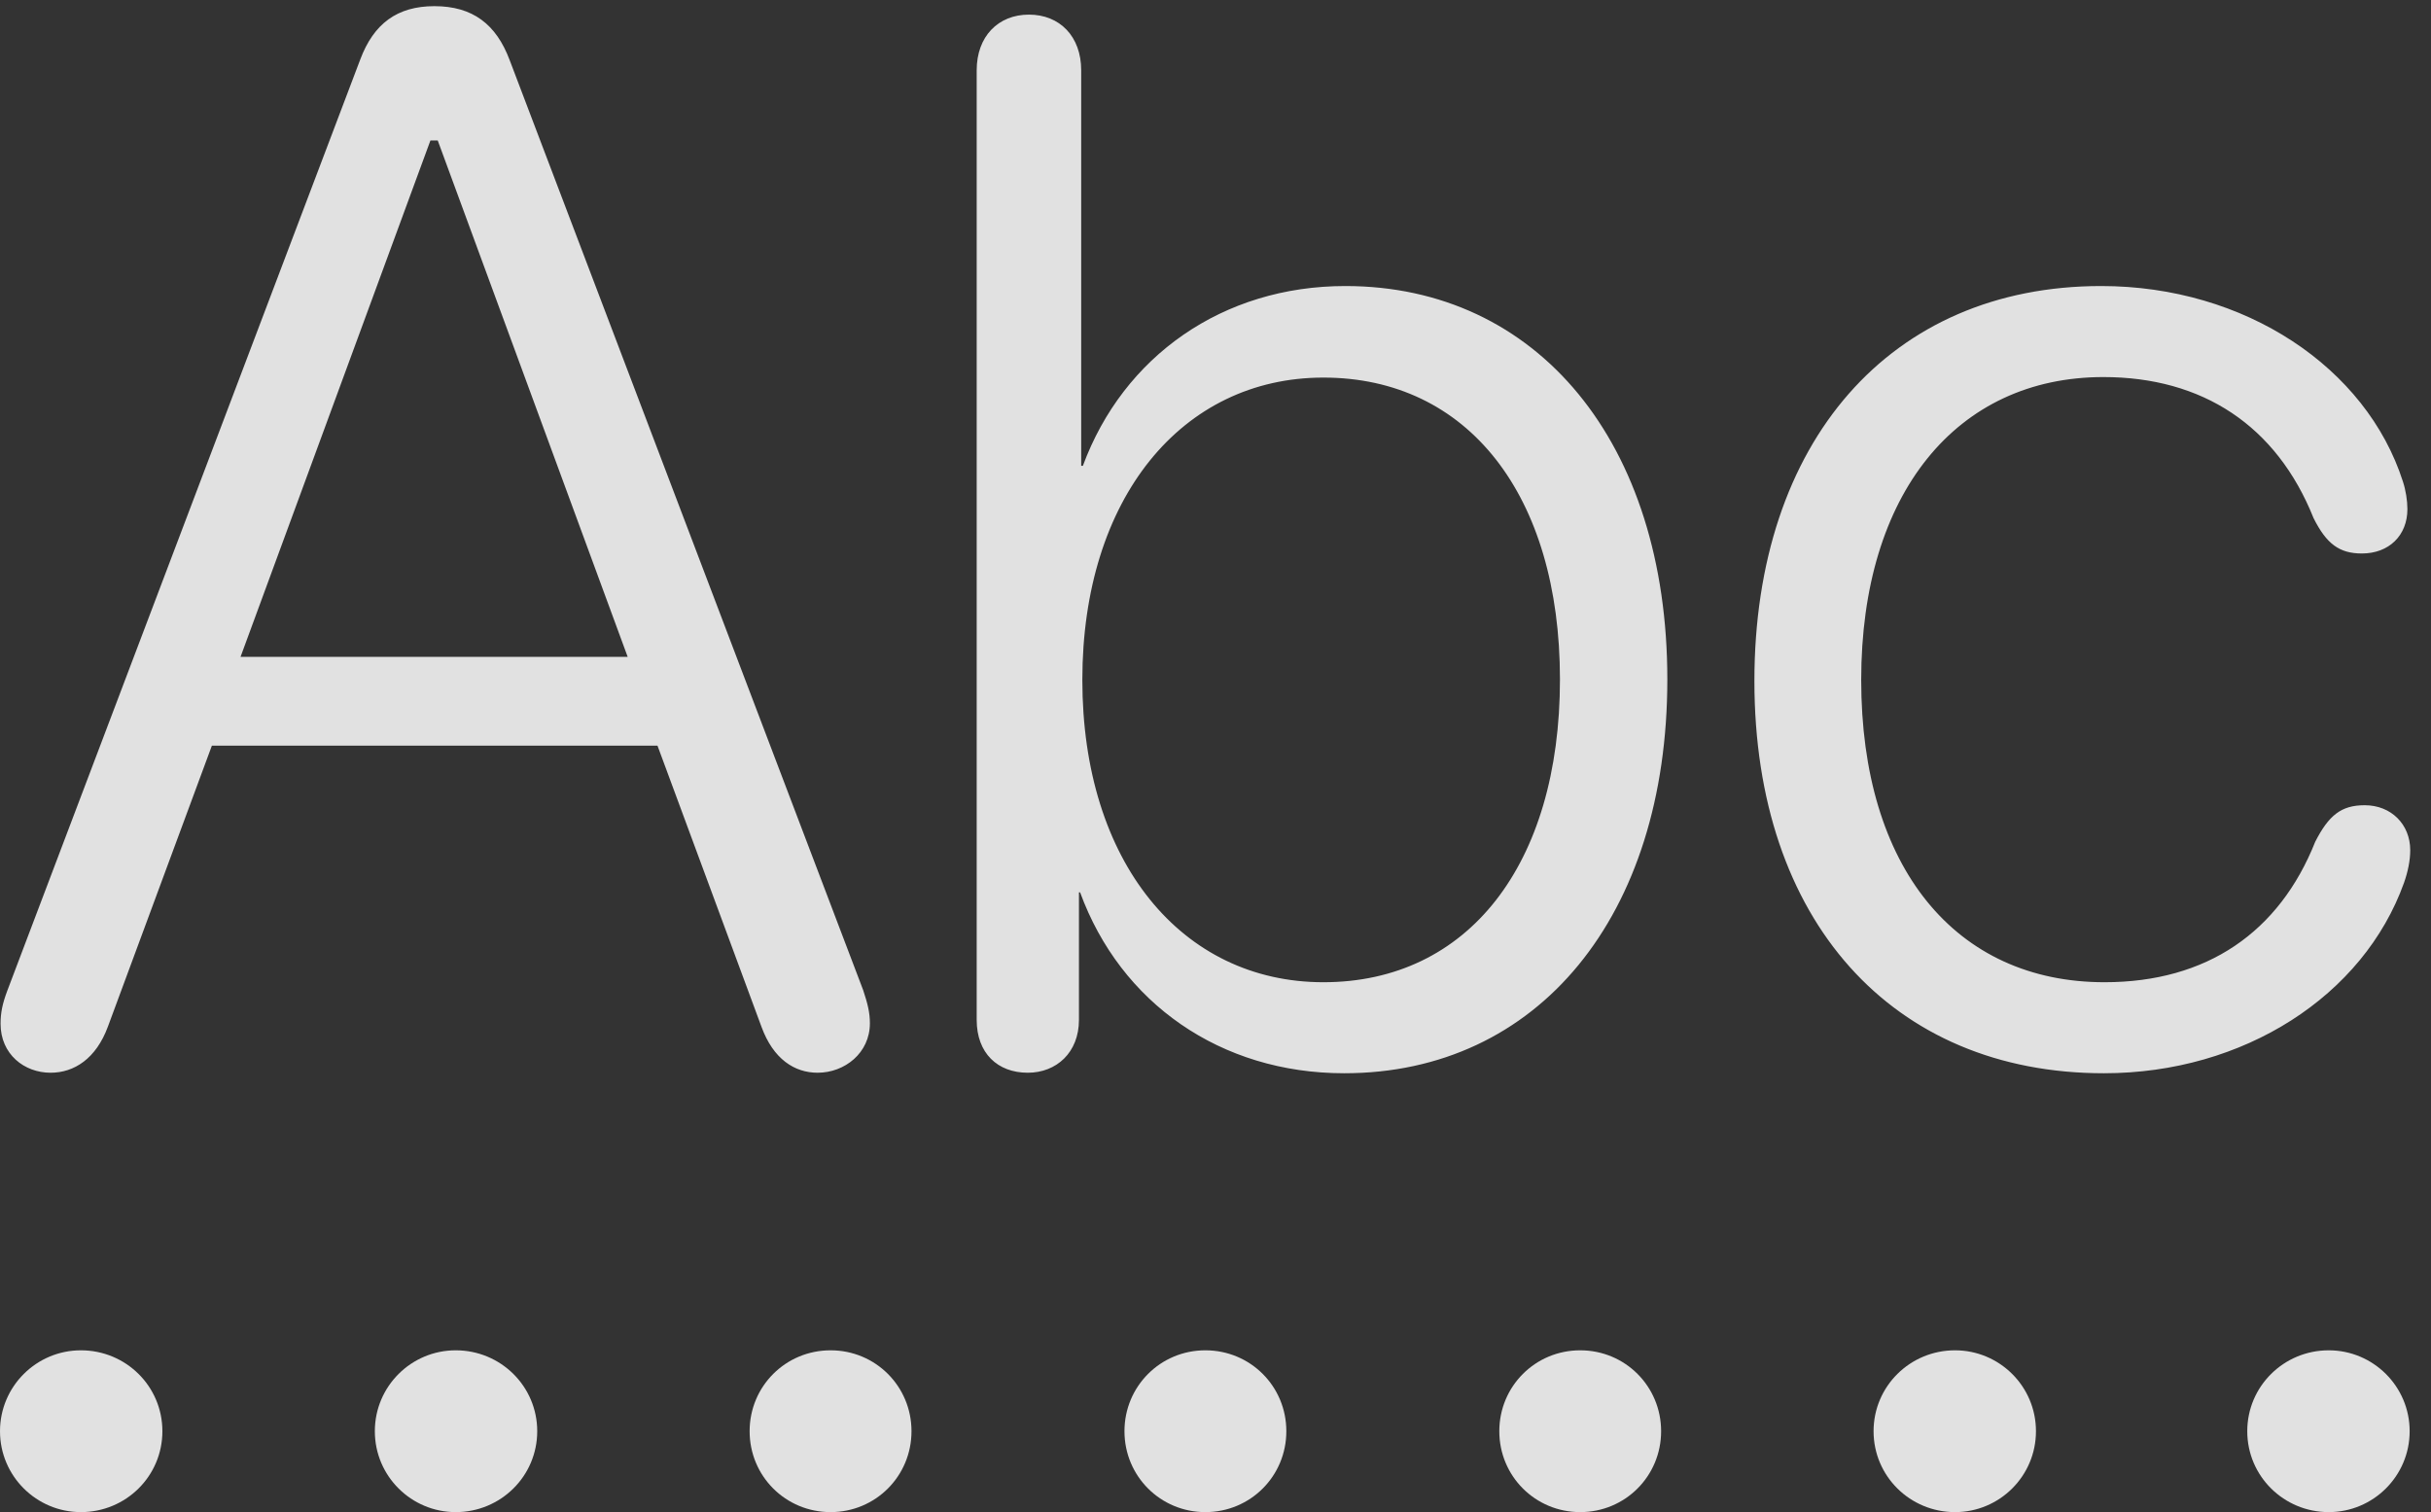 <?xml version="1.0" encoding="UTF-8"?>
<!--Generator: Apple Native CoreSVG 341-->
<!DOCTYPE svg
PUBLIC "-//W3C//DTD SVG 1.1//EN"
       "http://www.w3.org/Graphics/SVG/1.1/DTD/svg11.dtd">
<svg version="1.1" xmlns="http://www.w3.org/2000/svg" xmlns:xlink="http://www.w3.org/1999/xlink" viewBox="0 0 42.246 26.279">
 <rect x="0" y="0" width="42.246" height="26.279" fill="#333333" stroke="none"/>
 <g>
  <rect height="26.279" opacity="0" width="42.246" x="0" y="0"/>
  <path d="M1.406 26.279C2.188 26.279 2.822 25.654 2.822 24.873C2.822 24.092 2.188 23.467 1.406 23.467C0.635 23.467 0 24.092 0 24.873C0 25.654 0.635 26.279 1.406 26.279ZM7.92 26.279C8.701 26.279 9.336 25.654 9.336 24.873C9.336 24.092 8.701 23.467 7.92 23.467C7.148 23.467 6.514 24.092 6.514 24.873C6.514 25.654 7.148 26.279 7.92 26.279ZM14.434 26.279C15.215 26.279 15.84 25.654 15.84 24.873C15.84 24.092 15.215 23.467 14.434 23.467C13.652 23.467 13.027 24.092 13.027 24.873C13.027 25.654 13.652 26.279 14.434 26.279ZM20.947 26.279C21.729 26.279 22.354 25.654 22.354 24.873C22.354 24.092 21.729 23.467 20.947 23.467C20.166 23.467 19.541 24.092 19.541 24.873C19.541 25.654 20.166 26.279 20.947 26.279ZM27.461 26.279C28.242 26.279 28.867 25.654 28.867 24.873C28.867 24.092 28.242 23.467 27.461 23.467C26.68 23.467 26.055 24.092 26.055 24.873C26.055 25.654 26.68 26.279 27.461 26.279ZM33.975 26.279C34.746 26.279 35.381 25.654 35.381 24.873C35.381 24.092 34.746 23.467 33.975 23.467C33.193 23.467 32.559 24.092 32.559 24.873C32.559 25.654 33.193 26.279 33.975 26.279ZM40.469 26.279C41.24 26.279 41.875 25.654 41.875 24.873C41.875 24.092 41.24 23.467 40.469 23.467C39.688 23.467 39.053 24.092 39.053 24.873C39.053 25.654 39.688 26.279 40.469 26.279Z" fill="white" fill-opacity="0.85"/>
  <path d="M0.879 18.643C1.289 18.643 1.67 18.398 1.875 17.842L3.682 12.959L11.426 12.959L13.232 17.842C13.438 18.408 13.809 18.643 14.209 18.643C14.678 18.643 15.117 18.301 15.117 17.783C15.117 17.598 15.078 17.441 15 17.207L8.857 1.045C8.623 0.42 8.213 0.107 7.549 0.107C6.904 0.107 6.494 0.41 6.26 1.035L0.127 17.217C0.039 17.451 0.01 17.607 0.01 17.793C0.01 18.32 0.42 18.643 0.879 18.643ZM4.18 11.416L7.48 2.441L7.607 2.441L10.908 11.416ZM17.861 18.643C18.359 18.643 18.75 18.291 18.75 17.725L18.75 15.508L18.77 15.508C19.473 17.432 21.211 18.652 23.359 18.652C26.729 18.652 28.975 15.918 28.975 11.807C28.975 7.695 26.719 4.971 23.379 4.971C21.25 4.971 19.521 6.191 18.818 8.096L18.789 8.096L18.789 1.221C18.789 0.635 18.418 0.254 17.881 0.254C17.344 0.254 16.973 0.635 16.973 1.221L16.973 17.725C16.973 18.301 17.334 18.643 17.861 18.643ZM22.998 17.07C20.537 17.07 18.809 14.98 18.809 11.816C18.809 8.662 20.537 6.562 22.998 6.562C25.508 6.562 27.109 8.604 27.109 11.807C27.109 15.029 25.508 17.07 22.998 17.07ZM36.562 18.652C38.994 18.652 41.074 17.305 41.777 15.342C41.846 15.146 41.885 14.951 41.885 14.775C41.885 14.326 41.553 13.994 41.094 13.994C40.684 13.994 40.469 14.17 40.234 14.629C39.609 16.201 38.35 17.07 36.572 17.07C33.984 17.07 32.344 15.078 32.344 11.816C32.344 8.574 34.004 6.553 36.553 6.553C38.272 6.553 39.56 7.393 40.205 9.004C40.43 9.453 40.654 9.619 41.045 9.619C41.514 9.619 41.836 9.307 41.836 8.848C41.836 8.701 41.807 8.516 41.758 8.369C41.123 6.387 39.014 4.971 36.514 4.971C32.852 4.971 30.488 7.676 30.488 11.836C30.488 15.996 32.881 18.652 36.562 18.652Z" fill="white" fill-opacity="0.85"/>
 </g>
</svg>
